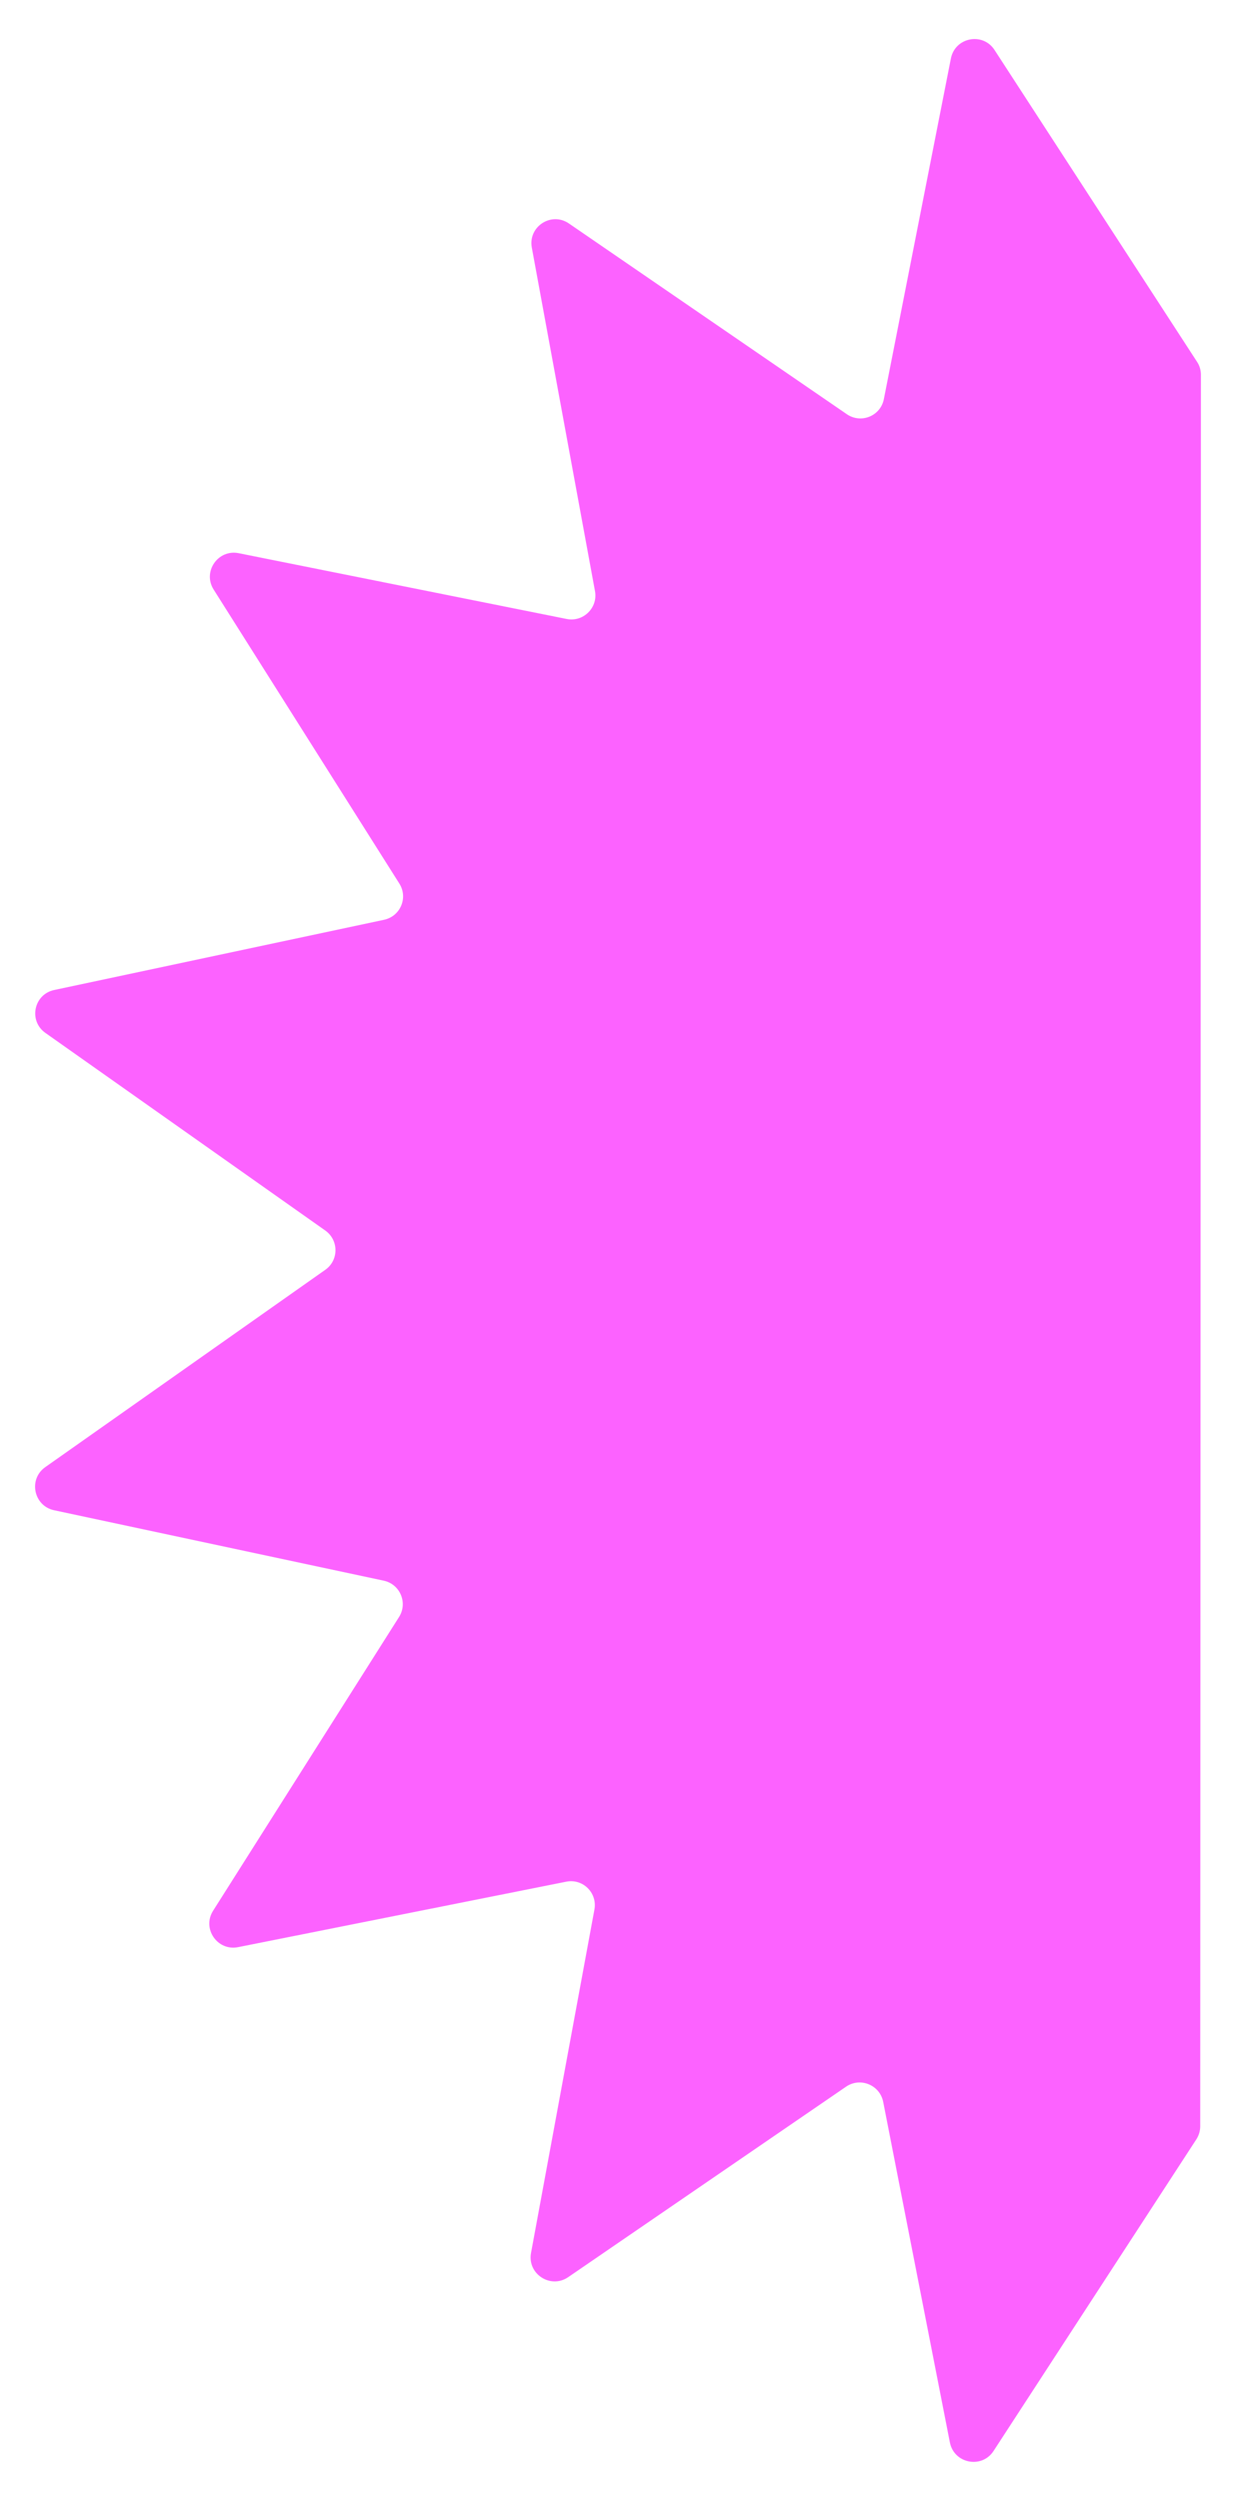 <svg width="11" height="22" viewBox="0 0 11 22" fill="none" xmlns="http://www.w3.org/2000/svg">
<path d="M10.568 3.299C10.568 3.258 10.557 3.218 10.534 3.184L8.752 0.44C8.649 0.281 8.405 0.328 8.368 0.514L7.778 3.512C7.749 3.661 7.577 3.731 7.452 3.645L5.007 1.967C4.852 1.86 4.646 1.994 4.68 2.179L5.236 5.202C5.263 5.348 5.133 5.476 4.987 5.447L2.1 4.868C1.918 4.832 1.781 5.031 1.88 5.188L3.514 7.775C3.593 7.899 3.524 8.063 3.38 8.094L0.477 8.712C0.297 8.75 0.249 8.984 0.4 9.09L2.863 10.829C2.982 10.914 2.982 11.09 2.863 11.174L0.398 12.911C0.248 13.017 0.296 13.251 0.475 13.29L3.377 13.91C3.521 13.941 3.59 14.105 3.512 14.229L1.875 16.815C1.776 16.972 1.913 17.171 2.095 17.135L4.982 16.559C5.129 16.529 5.258 16.657 5.231 16.804L4.673 19.826C4.639 20.011 4.845 20.145 5 20.039L7.445 18.363C7.57 18.277 7.742 18.347 7.772 18.496L8.359 21.494C8.396 21.68 8.64 21.727 8.743 21.569L10.528 18.826C10.55 18.792 10.562 18.752 10.562 18.711L10.568 3.299Z" fill="#FC62FF"/>
</svg>
